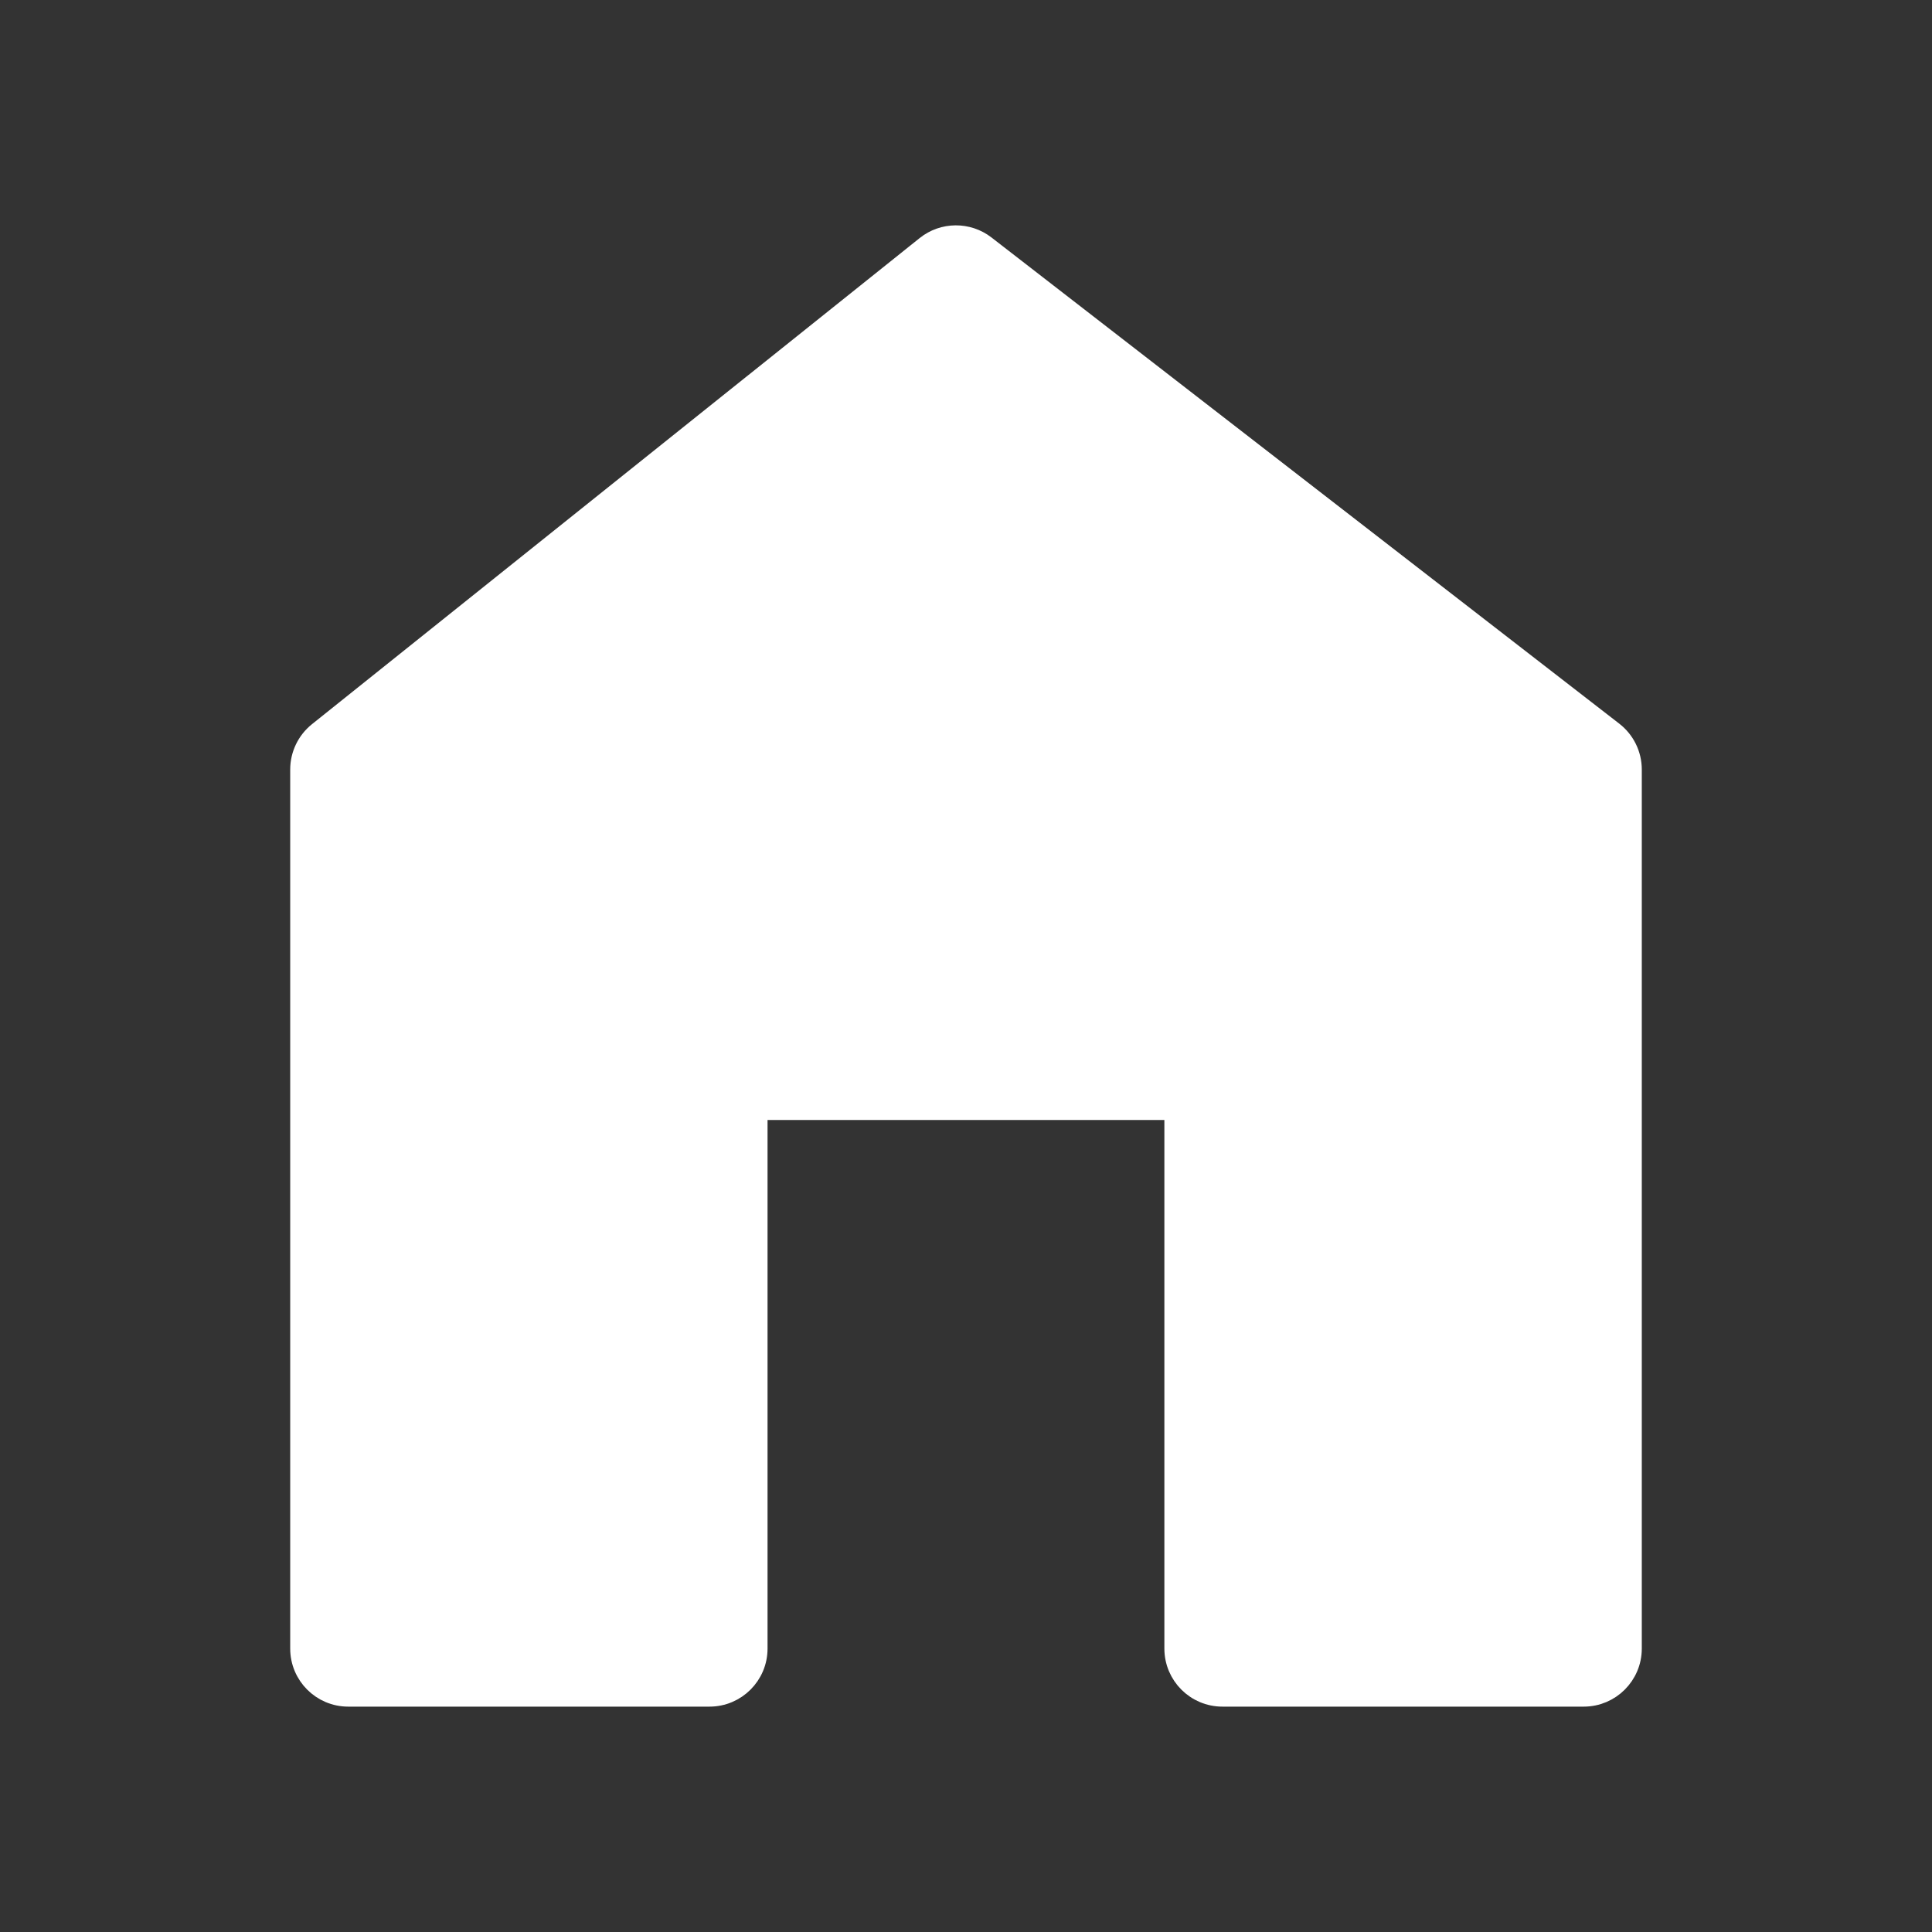 <?xml version="1.0" encoding="utf-8"?>
<!-- Generator: Adobe Illustrator 15.0.2, SVG Export Plug-In . SVG Version: 6.00 Build 0)  -->
<!DOCTYPE svg PUBLIC "-//W3C//DTD SVG 1.1//EN" "http://www.w3.org/Graphics/SVG/1.1/DTD/svg11.dtd">
<svg version="1.1" id="Layer_1" xmlns="http://www.w3.org/2000/svg" xmlns:xlink="http://www.w3.org/1999/xlink" x="0px" y="0px"
	 width="100px" height="100px" viewBox="0 0 100 100" enable-background="new 0 0 100 100" xml:space="preserve">
<rect x="0" y="0" width="100" height="100" fill="#333333" stroke="none"/>
<path fill="#FFFFFF" stroke="#FFFFFF" d="M83.505,37.85L51.014,12.688c-0.916-0.707-2.198-0.698-3.101,0.025L16.46,37.874
	c-0.592,0.474-0.939,1.195-0.939,1.956v45.5c0,1.385,1.121,2.505,2.505,2.505h18.697c1.382,0,2.505-1.121,2.505-2.505V57.471h21.54
	V85.33c0,1.385,1.123,2.505,2.506,2.505h18.699c1.383,0,2.506-1.121,2.506-2.505v-45.5C84.479,39.055,84.119,38.324,83.505,37.85z"
	/>
</svg>
